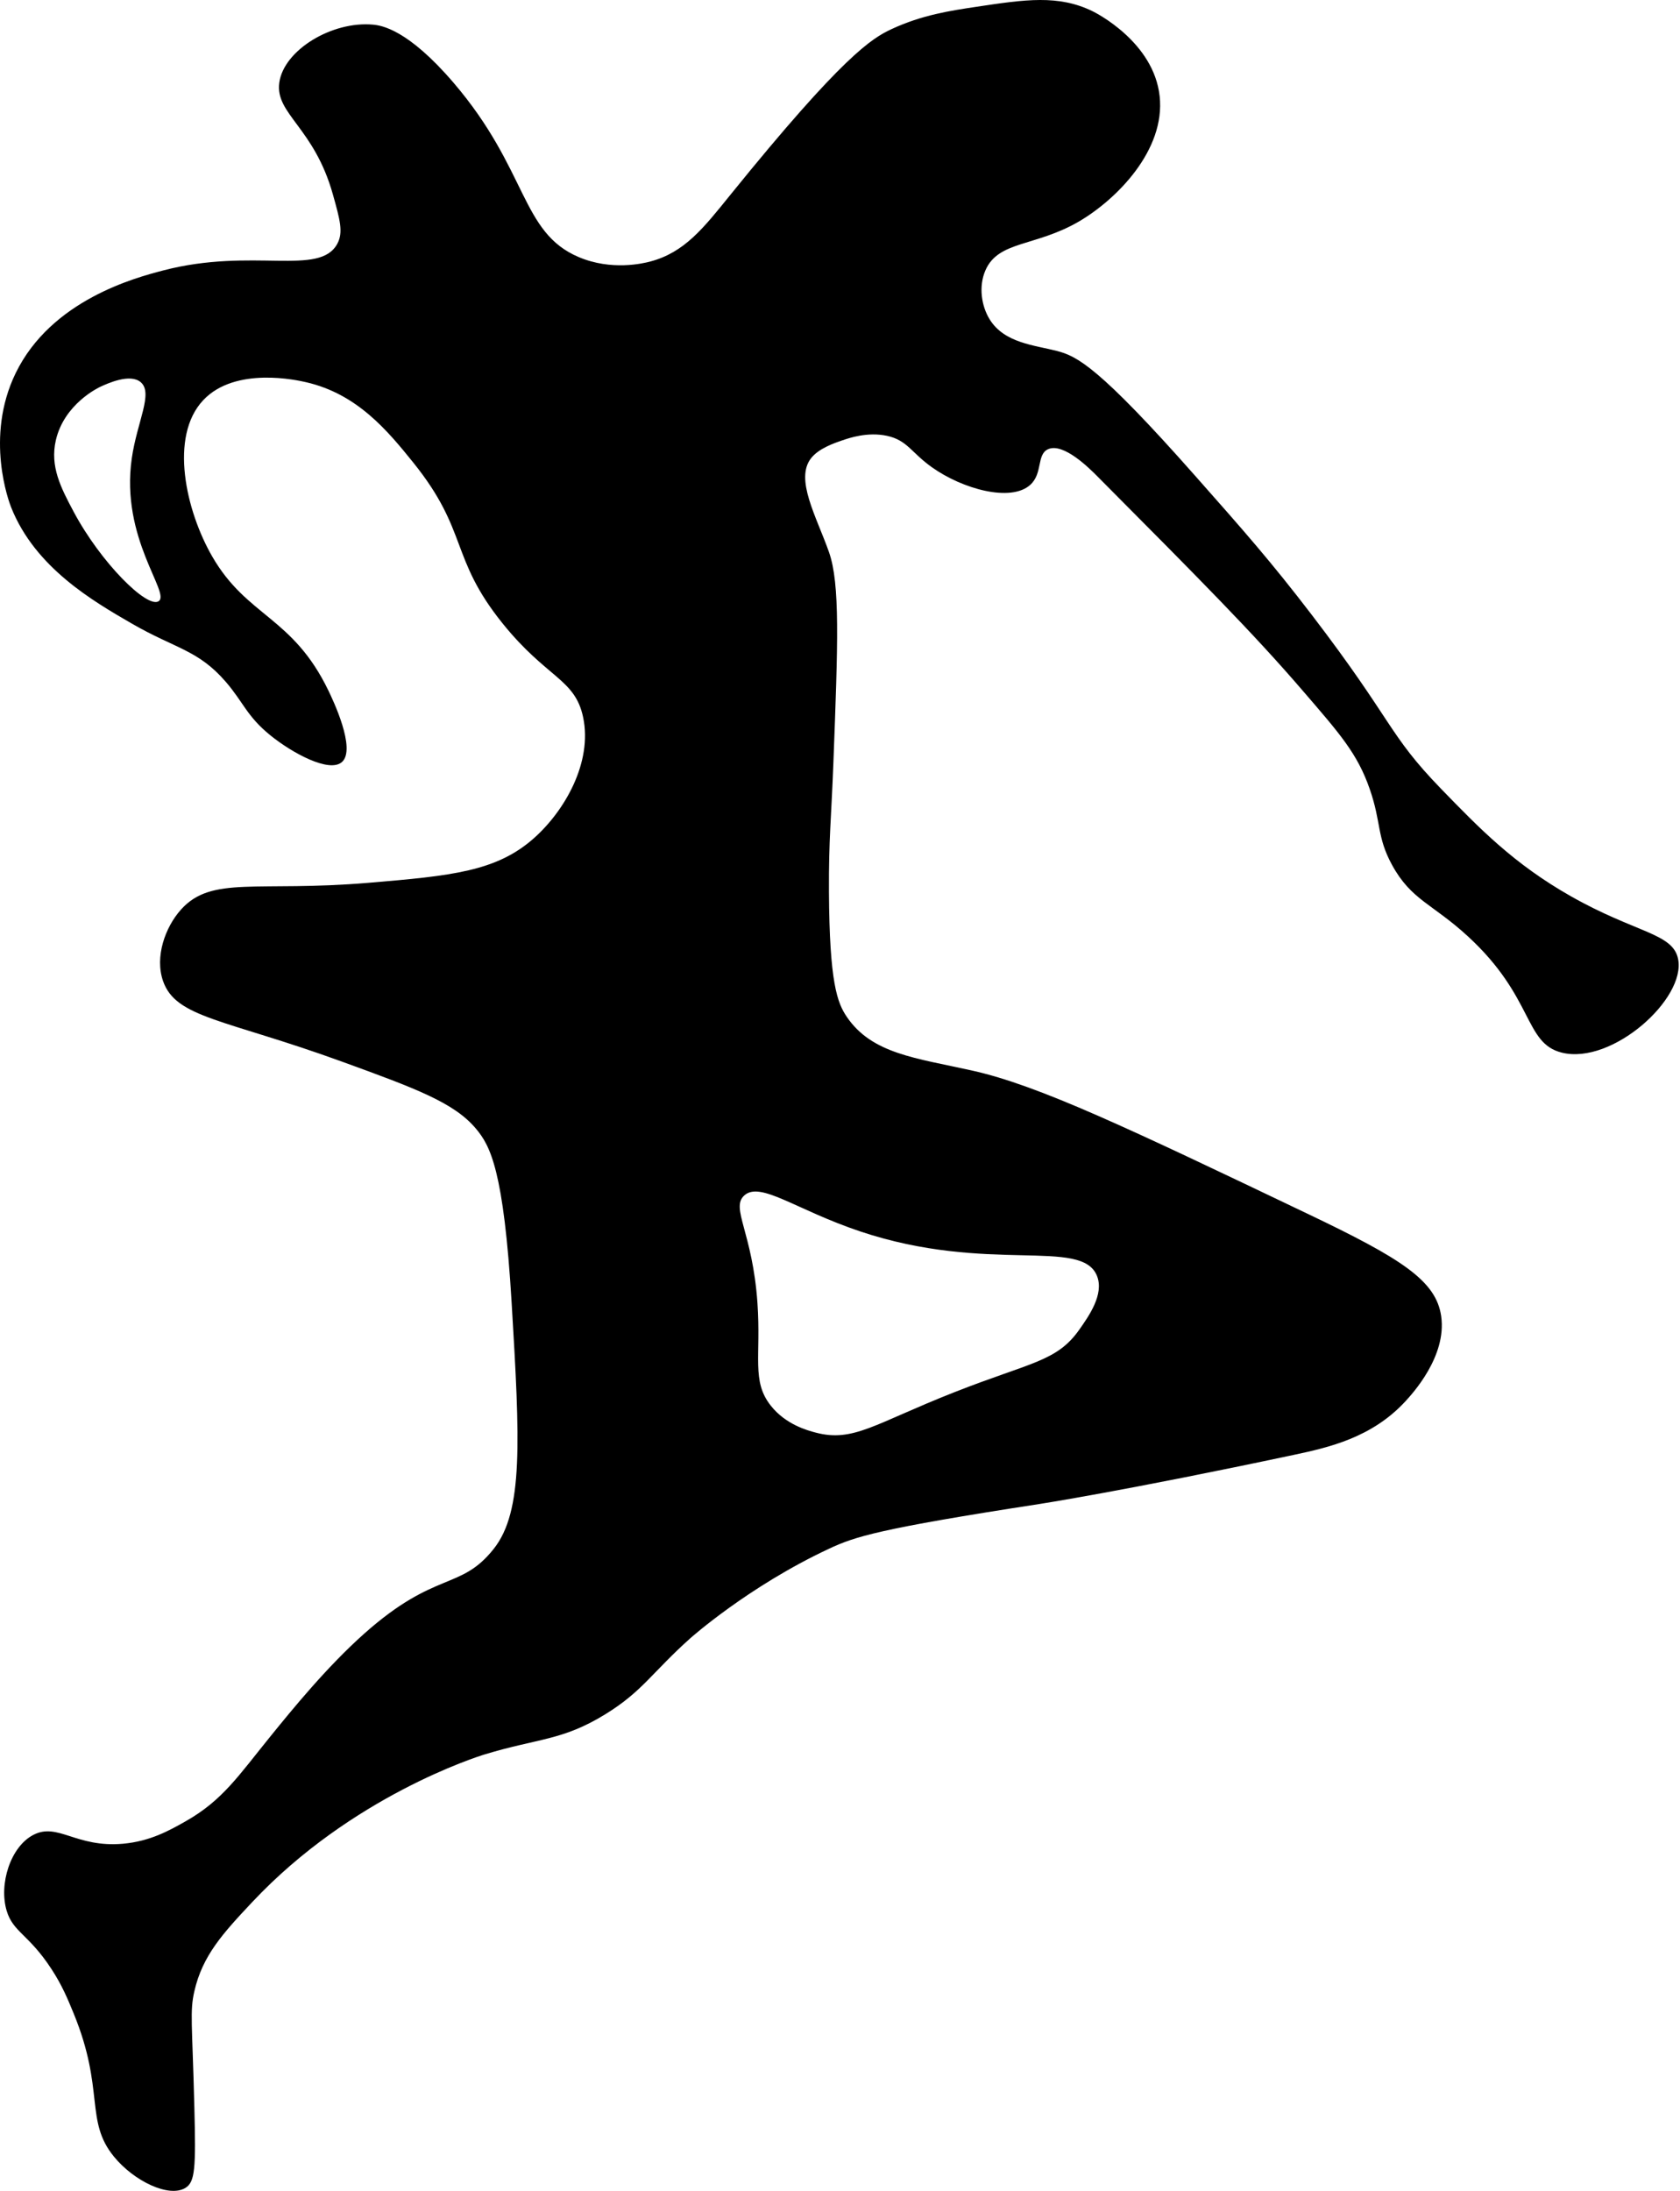 <svg xmlns="http://www.w3.org/2000/svg" width="102" height="133" fill="none" viewBox="0 0 102 133">
  <path fill="#000" d="M101.882 58.205c-.326-1.566-2.562-1.558-6.512-3.799-3.446-1.953-5.538-4.108-7.869-6.512-3.245-3.345-2.881-4.067-7.868-10.581-2.464-3.219-4.127-5.102-7.055-8.412-5.893-6.666-7.198-7.282-8.411-7.597-1.357-.35-3.177-.475-4.07-1.9-.507-.808-.695-2.002-.271-2.984.784-1.823 3.038-1.427 5.698-2.984 2.262-1.327 5.244-4.315 4.883-7.598-.36-3.283-3.858-5.052-4.07-5.155-2.08-1.015-4.083-.716-7.054-.271-1.576.236-3.305.494-5.155 1.356-1.186.554-2.933 1.59-9.768 10.04-1.652 2.043-2.79 3.513-4.884 4.07-.434.114-2.35.572-4.341-.272-3.53-1.498-3.066-5.288-7.597-10.582-2.776-3.242-4.372-3.478-4.884-3.527-2.497-.233-5.432 1.547-5.698 3.527-.255 1.9 2.116 2.71 3.256 6.784.428 1.527.64 2.29.271 2.984-1.077 2.019-5.139.204-10.582 1.628-1.639.429-6.788 1.777-8.954 6.24-1.888 3.892-.39 7.842-.27 8.14 1.453 3.66 4.978 5.698 7.325 7.055 2.653 1.533 4.016 1.587 5.698 3.527 1.072 1.238 1.283 2.098 2.713 3.256 1.332 1.08 3.57 2.293 4.341 1.628.904-.778-.57-3.834-.814-4.341-2.173-4.504-4.938-4.474-7.054-8.14-1.593-2.756-2.635-7.28-.543-9.496 1.951-2.068 5.75-1.2 6.24-1.086 3.1.711 4.942 2.933 6.513 4.884 3.359 4.173 2.2 5.769 5.426 9.768 2.689 3.335 4.396 3.346 4.884 5.698.57 2.738-1.123 5.67-2.984 7.326-2.277 2.024-4.98 2.287-10.04 2.713-6.788.57-9.529-.456-11.396 1.628-.96 1.072-1.6 2.868-1.085 4.341.784 2.244 3.742 2.301 10.853 4.884 4.526 1.645 6.816 2.497 8.14 4.07.874 1.04 1.688 2.518 2.17 10.582.503 8.395.72 12.641-1.084 14.923-2.02 2.556-3.525 1.289-7.869 5.155-2.276 2.027-4.371 4.605-5.698 6.241-1.94 2.39-2.9 3.88-5.155 5.155-.966.546-2.14 1.21-3.799 1.357-2.84.249-3.948-1.303-5.426-.543-1.406.722-2.111 3.006-1.628 4.613.39 1.302 1.335 1.416 2.713 3.527.66 1.009.993 1.829 1.357 2.713 1.902 4.643.656 6.499 2.442 8.683 1.226 1.5 3.348 2.507 4.34 1.899.59-.361.636-1.196.543-4.884-.13-5.171-.282-5.823 0-7.054.494-2.168 1.732-3.517 3.528-5.427 6.026-6.409 13.65-8.815 14.109-8.954 3.264-.99 4.705-.825 7.326-2.442 2.265-1.397 2.822-2.529 5.155-4.612 0 0 3.522-3.142 8.411-5.427 1.571-.735 2.996-1.21 12.753-2.713 0 0 5.117-.787 15.465-2.985 2.13-.453 4.746-1.044 6.784-3.256.425-.464 2.512-2.727 2.17-5.155-.306-2.179-2.43-3.514-8.14-6.24-10.858-5.186-16.288-7.78-20.35-8.683-3.424-.763-6.069-1.012-7.597-3.256-.578-.85-1.055-2.073-1.085-7.597-.016-3.261.141-4.412.271-7.869.274-7.212.41-10.818-.27-12.752-.758-2.152-2.085-4.426-1.086-5.698.464-.591 1.378-.906 1.9-1.085.412-.141 1.535-.527 2.712-.272 1.232.269 1.46 1.007 2.714 1.9 1.872 1.335 4.789 2.132 5.969 1.085.787-.697.385-1.845 1.085-2.17.934-.435 2.545 1.185 2.985 1.627 6.284 6.317 9.488 9.546 12.481 13.024 2.255 2.618 3.321 3.815 4.07 5.97.714 2.048.418 2.894 1.356 4.612 1.167 2.138 2.45 2.35 4.613 4.341 4.027 3.706 3.392 6.485 5.698 7.055 3.052.754 7.557-3.28 7.055-5.698ZM9.63 36.499c-.697.453-3.514-2.35-5.155-5.427-.787-1.473-1.447-2.757-1.086-4.341.505-2.204 2.578-3.194 2.714-3.256.434-.198 1.796-.825 2.442-.272.773.662-.22 2.385-.543 4.613-.708 4.881 2.377 8.197 1.628 8.683Zm42.598 38.257c7.785 2.602 13.461.347 14.38 2.713.432 1.11-.501 2.428-1.084 3.256-1.376 1.945-2.944 1.964-7.598 3.799-4.83 1.902-6.113 3.052-8.41 2.442-.481-.128-1.802-.478-2.714-1.628-1.191-1.5-.586-2.977-.814-6.241-.301-4.303-1.63-5.741-.814-6.512.971-.914 3.134.86 7.054 2.17Z"/>
</svg>
